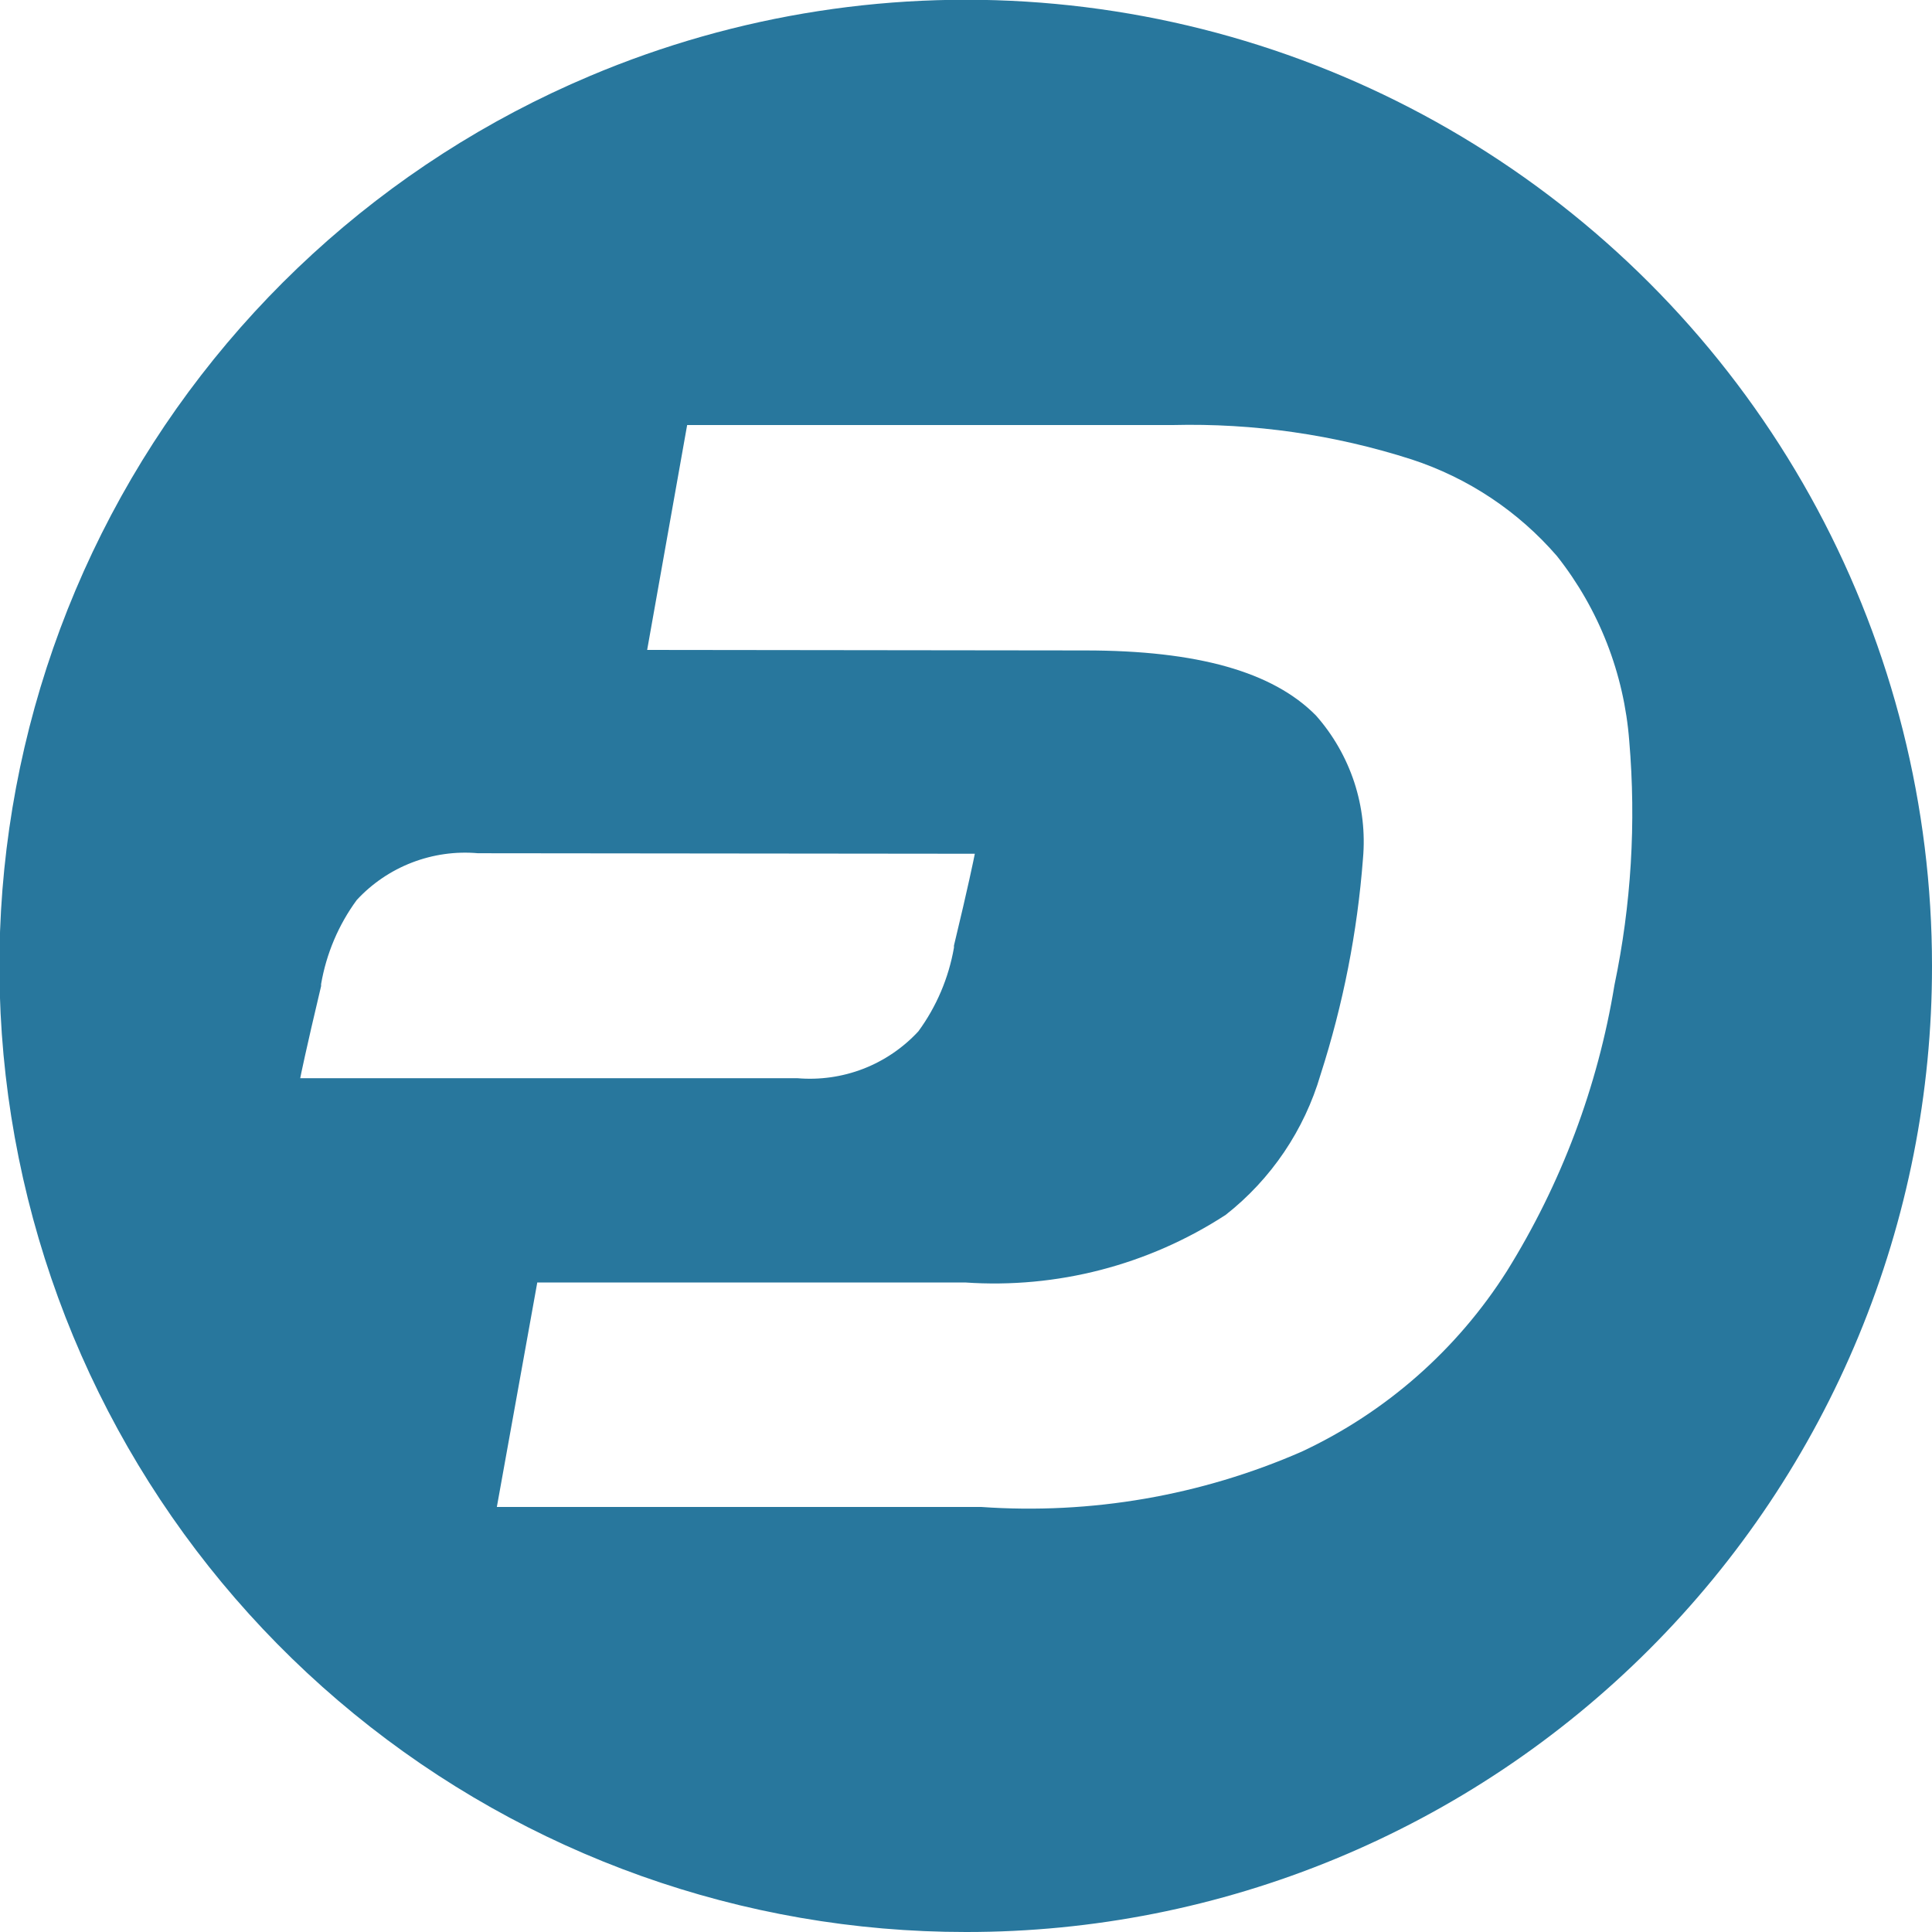 <svg width="30" height="30" viewBox="0 0 30 30" fill="none" xmlns="http://www.w3.org/2000/svg">
<path d="M15 30C11.537 30.002 8.18 28.806 5.499 26.614C2.818 24.423 0.977 21.372 0.29 17.978C-0.398 14.584 0.11 11.057 1.727 7.995C3.345 4.933 5.971 2.525 9.162 1.179C11.443 0.215 13.927 -0.169 16.392 0.061C18.857 0.291 21.228 1.127 23.291 2.496C25.354 3.864 27.047 5.722 28.218 7.904C29.388 10.086 30.001 12.524 30 15C30.002 16.97 29.615 18.922 28.862 20.742C28.109 22.563 27.004 24.217 25.611 25.61C24.218 27.004 22.563 28.109 20.742 28.862C18.922 29.615 16.97 30.002 15 30ZM8.344 19.908L7.715 23.4H15.236C16.94 23.52 18.648 23.225 20.213 22.541C21.52 21.93 22.624 20.959 23.397 19.741C24.242 18.384 24.811 16.874 25.069 15.297C25.33 14.051 25.407 12.775 25.299 11.507C25.219 10.459 24.828 9.458 24.176 8.634C23.574 7.938 22.794 7.42 21.92 7.134C20.722 6.749 19.467 6.569 18.209 6.6H10.67L10.049 10.092L16.849 10.1C18.593 10.1 19.765 10.431 20.435 11.111C20.701 11.412 20.903 11.765 21.029 12.147C21.154 12.529 21.2 12.933 21.164 13.334C21.077 14.473 20.856 15.597 20.506 16.685C20.254 17.547 19.739 18.309 19.033 18.864C17.833 19.644 16.412 20.013 14.984 19.914H14.957H8.344V19.908ZM7.422 13.249C7.073 13.218 6.723 13.268 6.396 13.394C6.07 13.52 5.776 13.719 5.539 13.976C5.256 14.362 5.067 14.809 4.986 15.281V15.287V15.312C4.752 16.295 4.662 16.735 4.662 16.742H12.377C12.726 16.772 13.076 16.723 13.403 16.597C13.729 16.471 14.022 16.272 14.26 16.015C14.542 15.63 14.731 15.185 14.813 14.715V14.708V14.683C15.034 13.767 15.122 13.334 15.137 13.257L7.422 13.249Z" fill="#28779D"/>
</svg>
